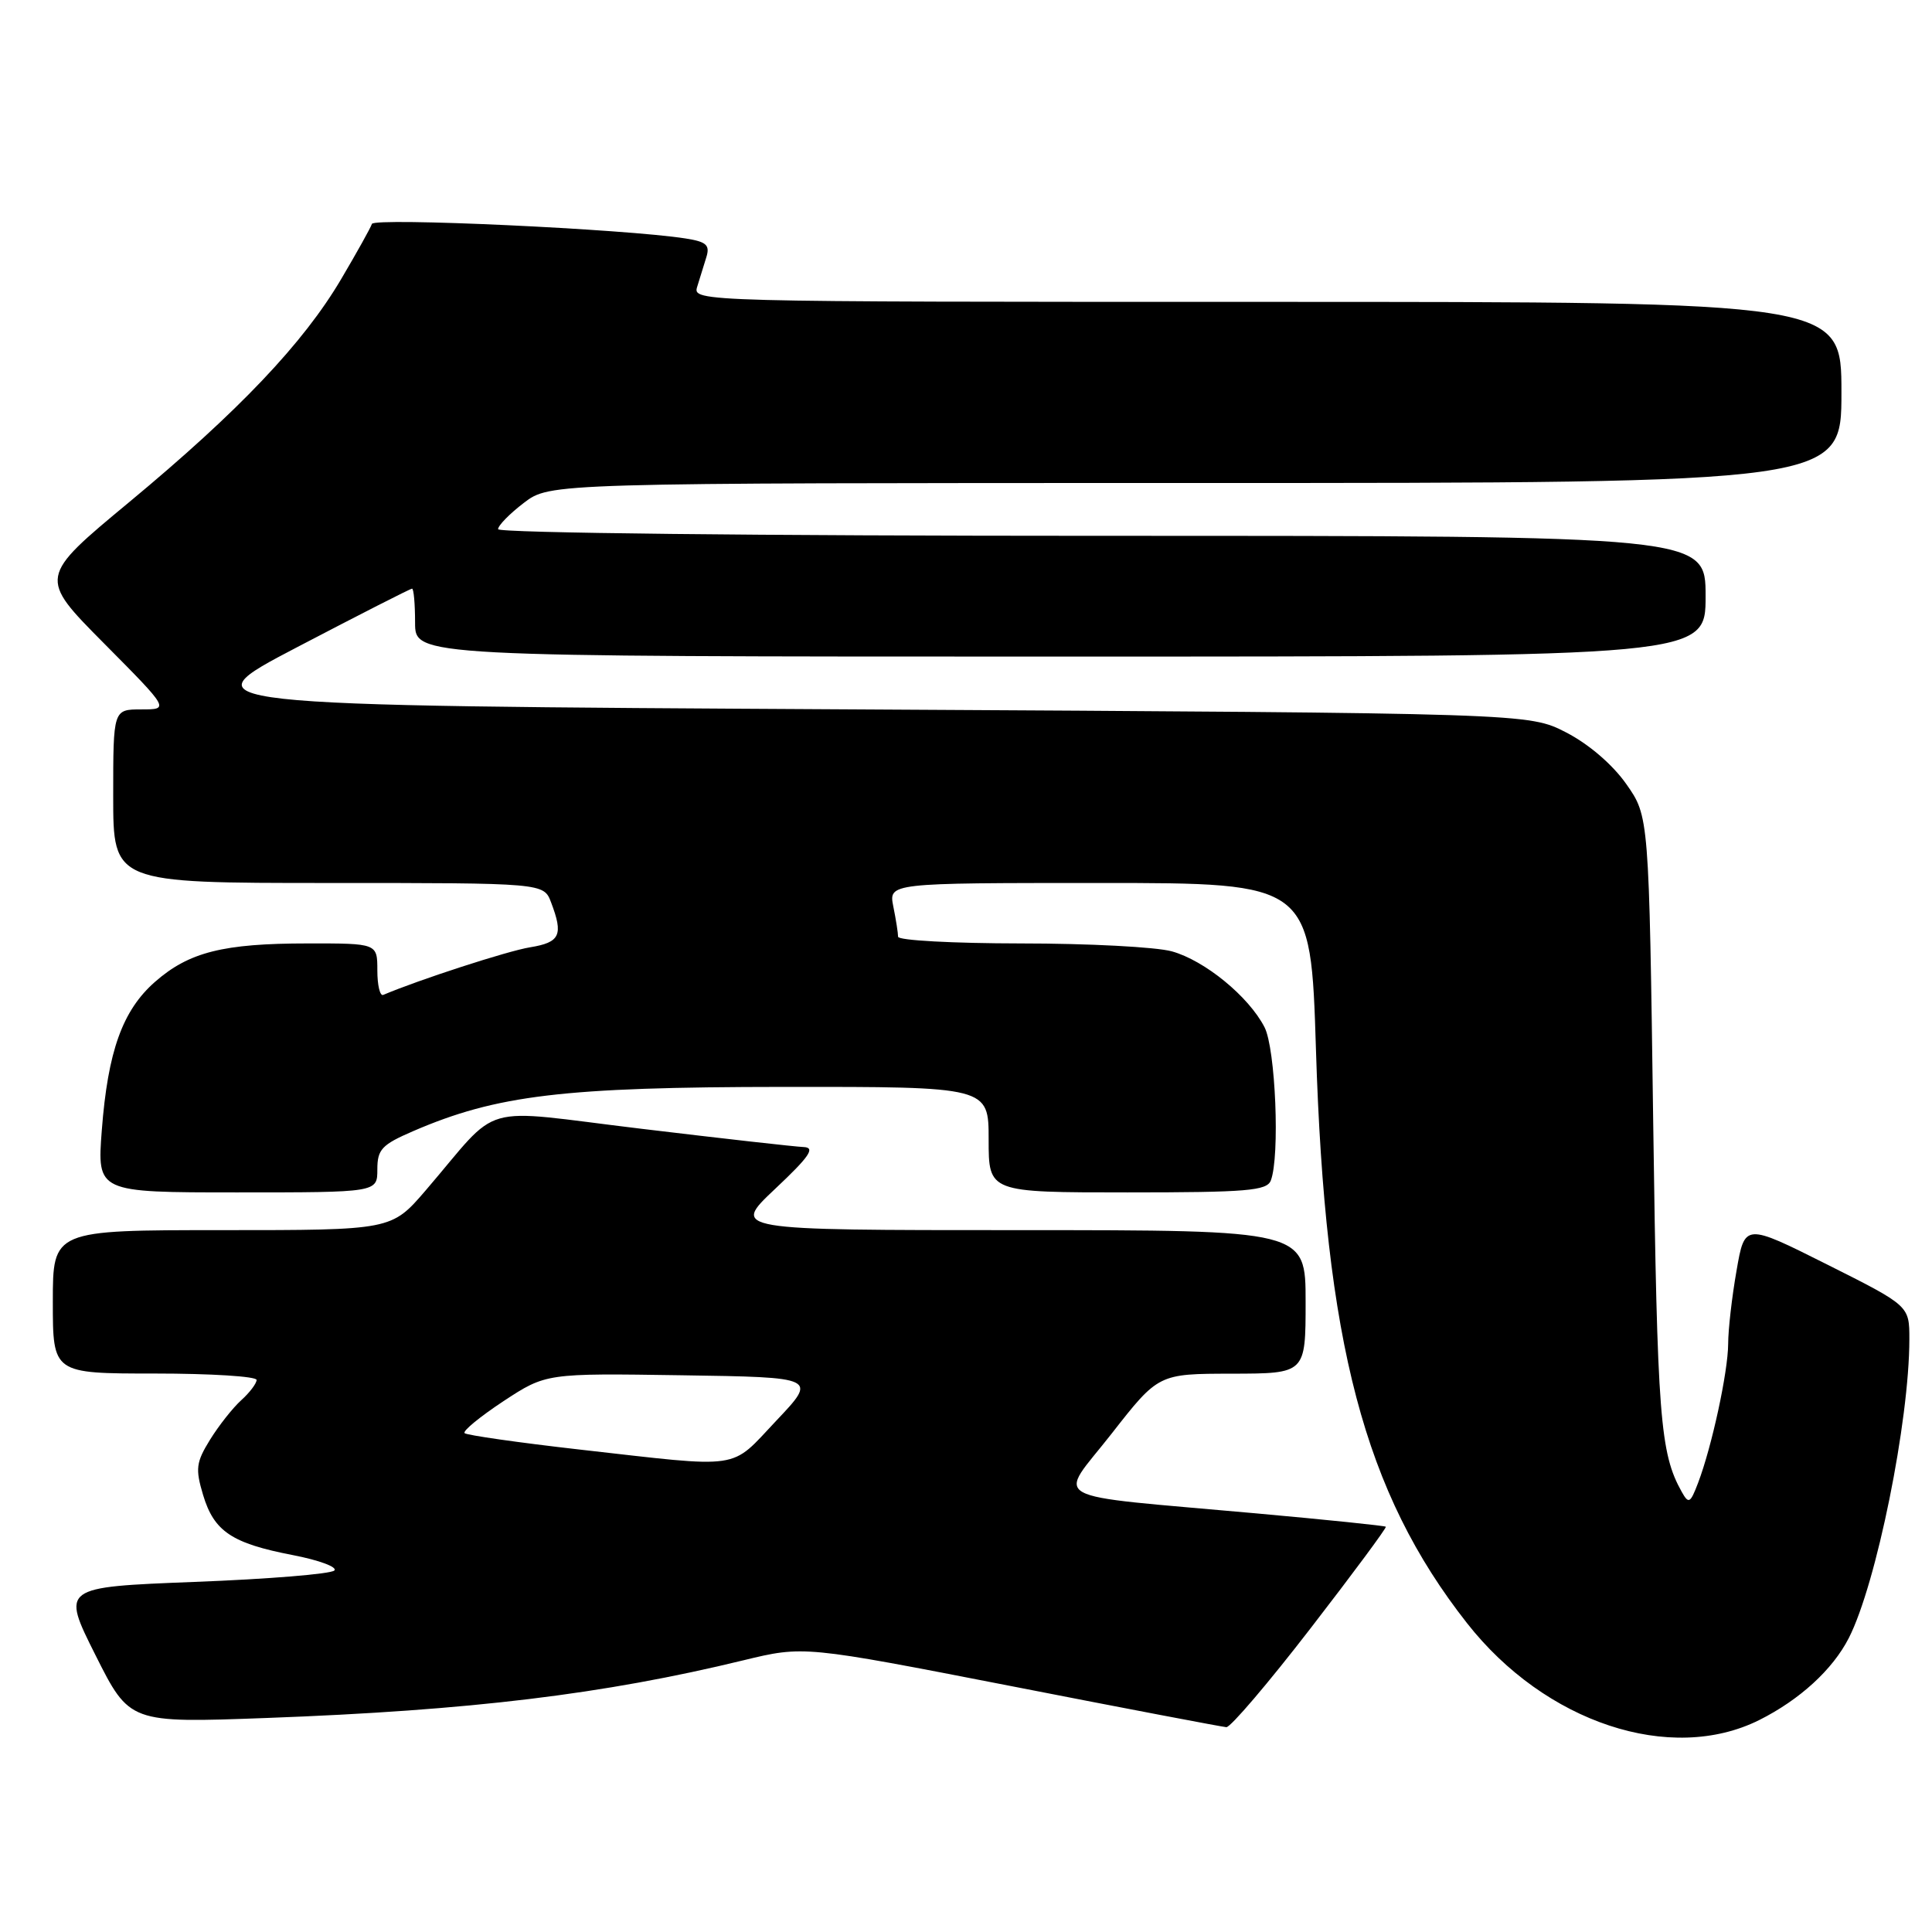 <?xml version="1.0" encoding="UTF-8" standalone="no"?>
<!DOCTYPE svg PUBLIC "-//W3C//DTD SVG 1.1//EN" "http://www.w3.org/Graphics/SVG/1.1/DTD/svg11.dtd" >
<svg xmlns="http://www.w3.org/2000/svg" xmlns:xlink="http://www.w3.org/1999/xlink" version="1.1" viewBox="0 0 256 256">
 <g >
 <path fill="currentColor"
d=" M 233.12 227.91 C 238.48 225.22 242.85 221.22 244.98 217.04 C 248.63 209.89 253.00 188.30 253.00 177.44 C 253.00 173.02 253.00 173.02 242.10 167.55 C 231.19 162.08 231.19 162.08 230.10 168.37 C 229.49 171.83 228.99 176.20 228.99 178.08 C 228.97 181.79 226.83 191.70 225.00 196.50 C 223.97 199.20 223.76 199.32 222.84 197.68 C 219.96 192.54 219.60 187.84 219.06 148.83 C 218.50 108.17 218.50 108.17 215.49 103.89 C 213.67 101.30 210.52 98.60 207.52 97.05 C 202.56 94.50 202.56 94.50 113.56 94.00 C 24.56 93.50 24.56 93.50 39.38 85.75 C 47.53 81.49 54.37 78.00 54.60 78.00 C 54.82 78.00 55.00 80.03 55.00 82.50 C 55.00 87.00 55.00 87.00 140.50 87.00 C 226.00 87.00 226.00 87.00 226.00 79.00 C 226.00 71.00 226.00 71.00 146.00 71.00 C 100.52 71.00 66.00 70.62 66.00 70.12 C 66.00 69.63 67.54 68.06 69.43 66.62 C 72.87 64.00 72.87 64.00 158.43 64.00 C 244.00 64.00 244.00 64.00 244.00 52.00 C 244.00 40.00 244.00 40.00 167.88 40.00 C 92.23 40.00 91.77 39.99 92.38 38.00 C 92.72 36.90 93.27 35.13 93.60 34.06 C 94.09 32.47 93.60 32.03 90.85 31.60 C 82.86 30.34 49.57 28.80 49.28 29.67 C 49.11 30.18 47.29 33.45 45.23 36.94 C 40.21 45.47 31.63 54.49 17.16 66.50 C 5.10 76.50 5.10 76.50 13.78 85.25 C 22.46 94.00 22.46 94.00 18.73 94.00 C 15.00 94.00 15.00 94.00 15.00 105.50 C 15.00 117.00 15.00 117.00 43.52 117.00 C 72.05 117.00 72.05 117.00 73.02 119.57 C 74.67 123.90 74.22 124.87 70.25 125.52 C 67.30 125.99 55.43 129.85 50.78 131.83 C 50.35 132.02 50.00 130.55 50.00 128.58 C 50.00 125.00 50.00 125.00 40.75 125.01 C 29.57 125.01 25.03 126.16 20.54 130.10 C 16.23 133.88 14.29 139.30 13.49 149.75 C 12.86 158.00 12.86 158.00 31.43 158.00 C 50.00 158.00 50.00 158.00 50.00 154.96 C 50.00 152.30 50.58 151.68 54.75 149.88 C 65.82 145.10 74.66 144.04 103.75 144.02 C 131.00 144.00 131.00 144.00 131.00 151.00 C 131.00 158.00 131.00 158.00 149.39 158.00 C 165.24 158.00 167.87 157.78 168.39 156.42 C 169.61 153.25 169.02 138.93 167.55 136.10 C 165.45 132.03 159.63 127.27 155.28 126.06 C 153.20 125.48 144.19 125.01 135.25 125.01 C 126.31 125.00 119.00 124.61 119.00 124.12 C 119.00 123.64 118.72 121.84 118.37 120.12 C 117.75 117.00 117.75 117.00 145.72 117.00 C 173.68 117.00 173.68 117.00 174.37 139.04 C 175.57 177.98 180.77 197.74 194.39 215.08 C 204.74 228.27 221.37 233.78 233.12 227.91 Z  M 173.68 215.73 C 179.29 208.47 183.76 202.43 183.63 202.30 C 183.50 202.17 175.77 201.37 166.45 200.53 C 137.90 197.95 140.11 199.16 147.30 189.96 C 153.50 182.03 153.50 182.03 163.25 182.02 C 173.00 182.00 173.00 182.00 173.00 172.50 C 173.00 163.00 173.00 163.00 134.95 163.00 C 96.91 163.00 96.91 163.00 102.70 157.54 C 107.27 153.24 108.07 152.06 106.50 151.99 C 105.40 151.95 95.72 150.86 85.00 149.57 C 62.89 146.92 66.60 145.86 56.39 157.75 C 51.87 163.00 51.87 163.00 29.44 163.00 C 7.00 163.00 7.00 163.00 7.00 172.50 C 7.00 182.00 7.00 182.00 20.50 182.00 C 27.93 182.00 34.00 182.38 34.00 182.85 C 34.00 183.31 33.09 184.52 31.97 185.53 C 30.85 186.54 28.99 188.90 27.83 190.77 C 25.98 193.77 25.87 194.62 26.91 198.09 C 28.36 202.92 30.71 204.50 38.81 206.06 C 42.28 206.73 44.75 207.65 44.30 208.10 C 43.84 208.56 35.52 209.24 25.80 209.61 C 8.13 210.30 8.13 210.30 12.65 219.31 C 17.17 228.31 17.17 228.31 35.34 227.64 C 62.35 226.64 79.99 224.50 98.50 220.00 C 106.50 218.06 106.50 218.06 134.00 223.42 C 149.12 226.38 161.95 228.82 162.50 228.86 C 163.05 228.89 168.08 222.99 173.68 215.73 Z  M 76.78 192.07 C 68.69 191.15 61.84 190.17 61.56 189.90 C 61.28 189.62 63.60 187.72 66.70 185.67 C 72.35 181.96 72.35 181.96 90.32 182.23 C 108.30 182.50 108.30 182.50 102.86 188.25 C 96.63 194.84 98.66 194.54 76.78 192.07 Z "/>
</g>
</svg>